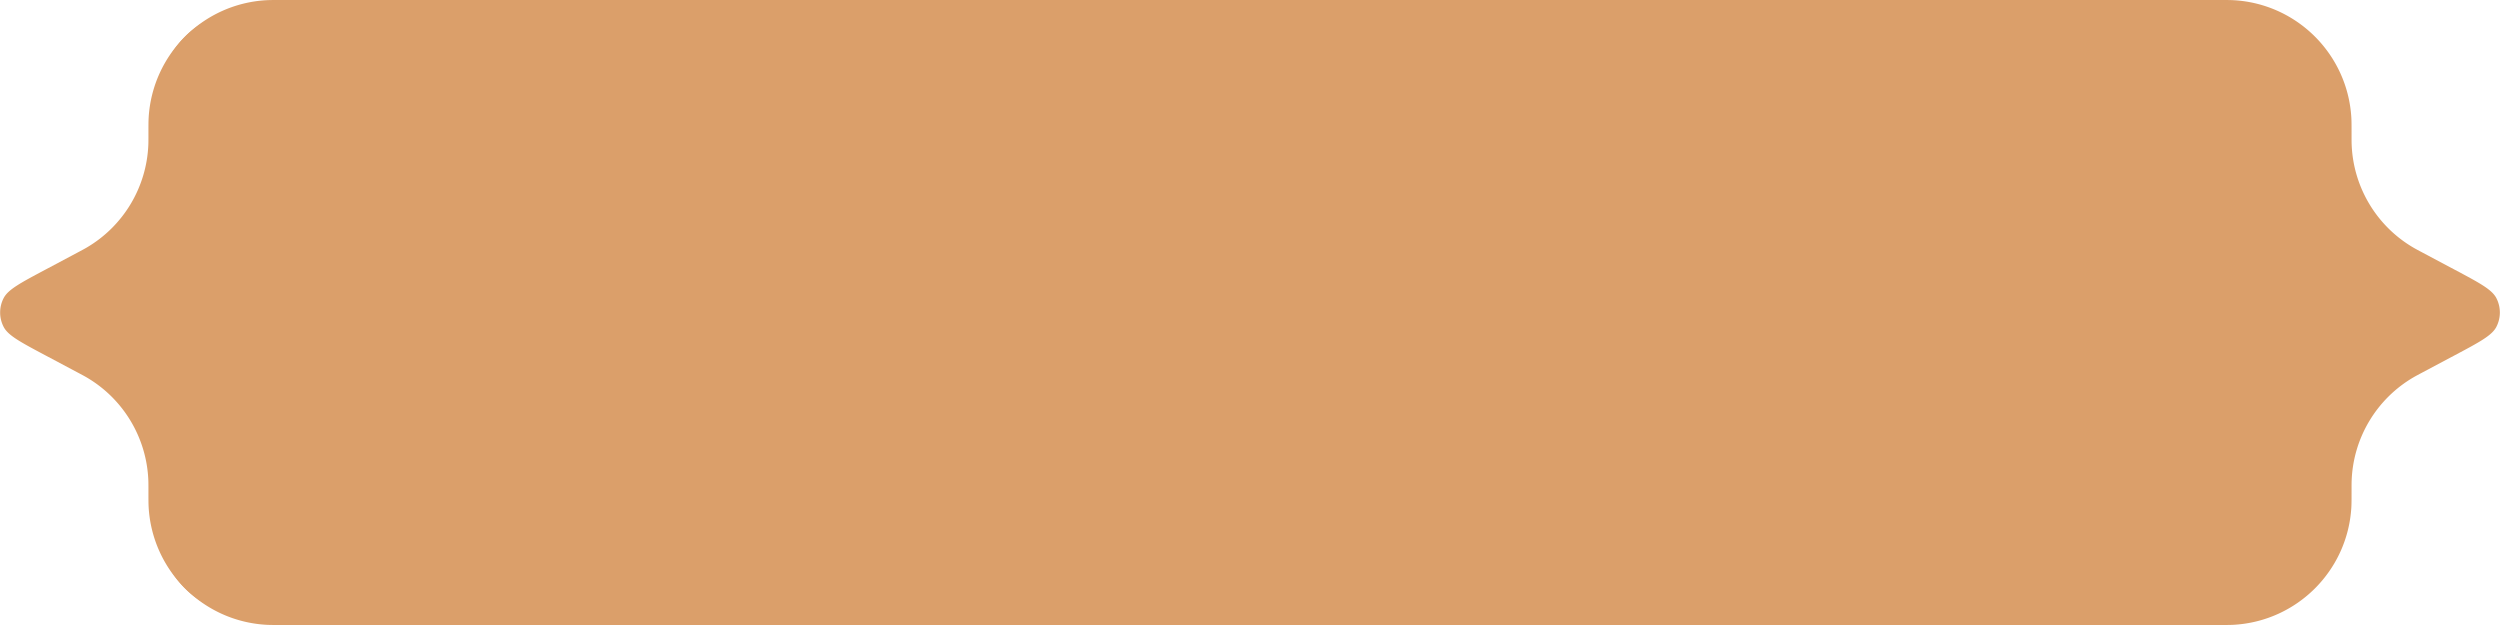 <svg width="320" height="80" fill="none" xmlns="http://www.w3.org/2000/svg"><path d="M19 32c0-15.085 0-22.627 4.686-27.314C28.373 0 35.916 0 51 0h232.821c1.095 0 1.642 0 2.105.027 8.108.47 14.577 6.94 15.047 15.047.027.463.027 1.01.027 2.105 0 .686 0 1.028.013 1.347a15.998 15.998 0 007.916 13.177c.276.161.578.322 1.183.644l4.073 2.166c3.178 1.69 4.766 2.536 5.34 3.63a4 4 0 010 3.714c-.574 1.094-2.162 1.94-5.34 3.63l-4.073 2.166c-.605.322-.907.483-1.183.644a15.999 15.999 0 00-7.916 13.177c-.013.319-.013.662-.013 1.347 0 1.095 0 1.642-.027 2.105-.47 8.108-6.939 14.577-15.047 15.047-.463.027-1.01.027-2.105.027H51.001c-15.086 0-22.628 0-27.315-4.686C19 70.627 19 63.084 19 48V32z" fill="#DB9F6A"/><path d="M9.888 47.653l-4.073-2.166c-3.177-1.69-4.766-2.536-5.34-3.63a4 4 0 010-3.714c.574-1.094 2.163-1.94 5.34-3.63l4.073-2.166c.605-.322.908-.483 1.183-.644a16 16 0 007.916-13.177c.013-.319.013-.662.013-1.347 0-1.095 0-1.642.027-2.105.47-8.108 6.94-14.577 15.047-15.047C34.537 0 35.084 0 36.18 0H73.5c15.085 0 22.627 0 27.314 4.686C105.5 9.373 105.5 16.916 105.5 32v16c0 15.085 0 22.627-4.686 27.314C96.128 80 88.585 80 73.5 80H36.18c-1.096 0-1.643 0-2.106-.027-8.108-.47-14.577-6.94-15.047-15.047C19 64.463 19 63.916 19 62.82c0-.685 0-1.028-.013-1.347a16 16 0 00-7.916-13.177c-.275-.161-.578-.322-1.183-.644z" fill="#DB9F6A"/></svg>
